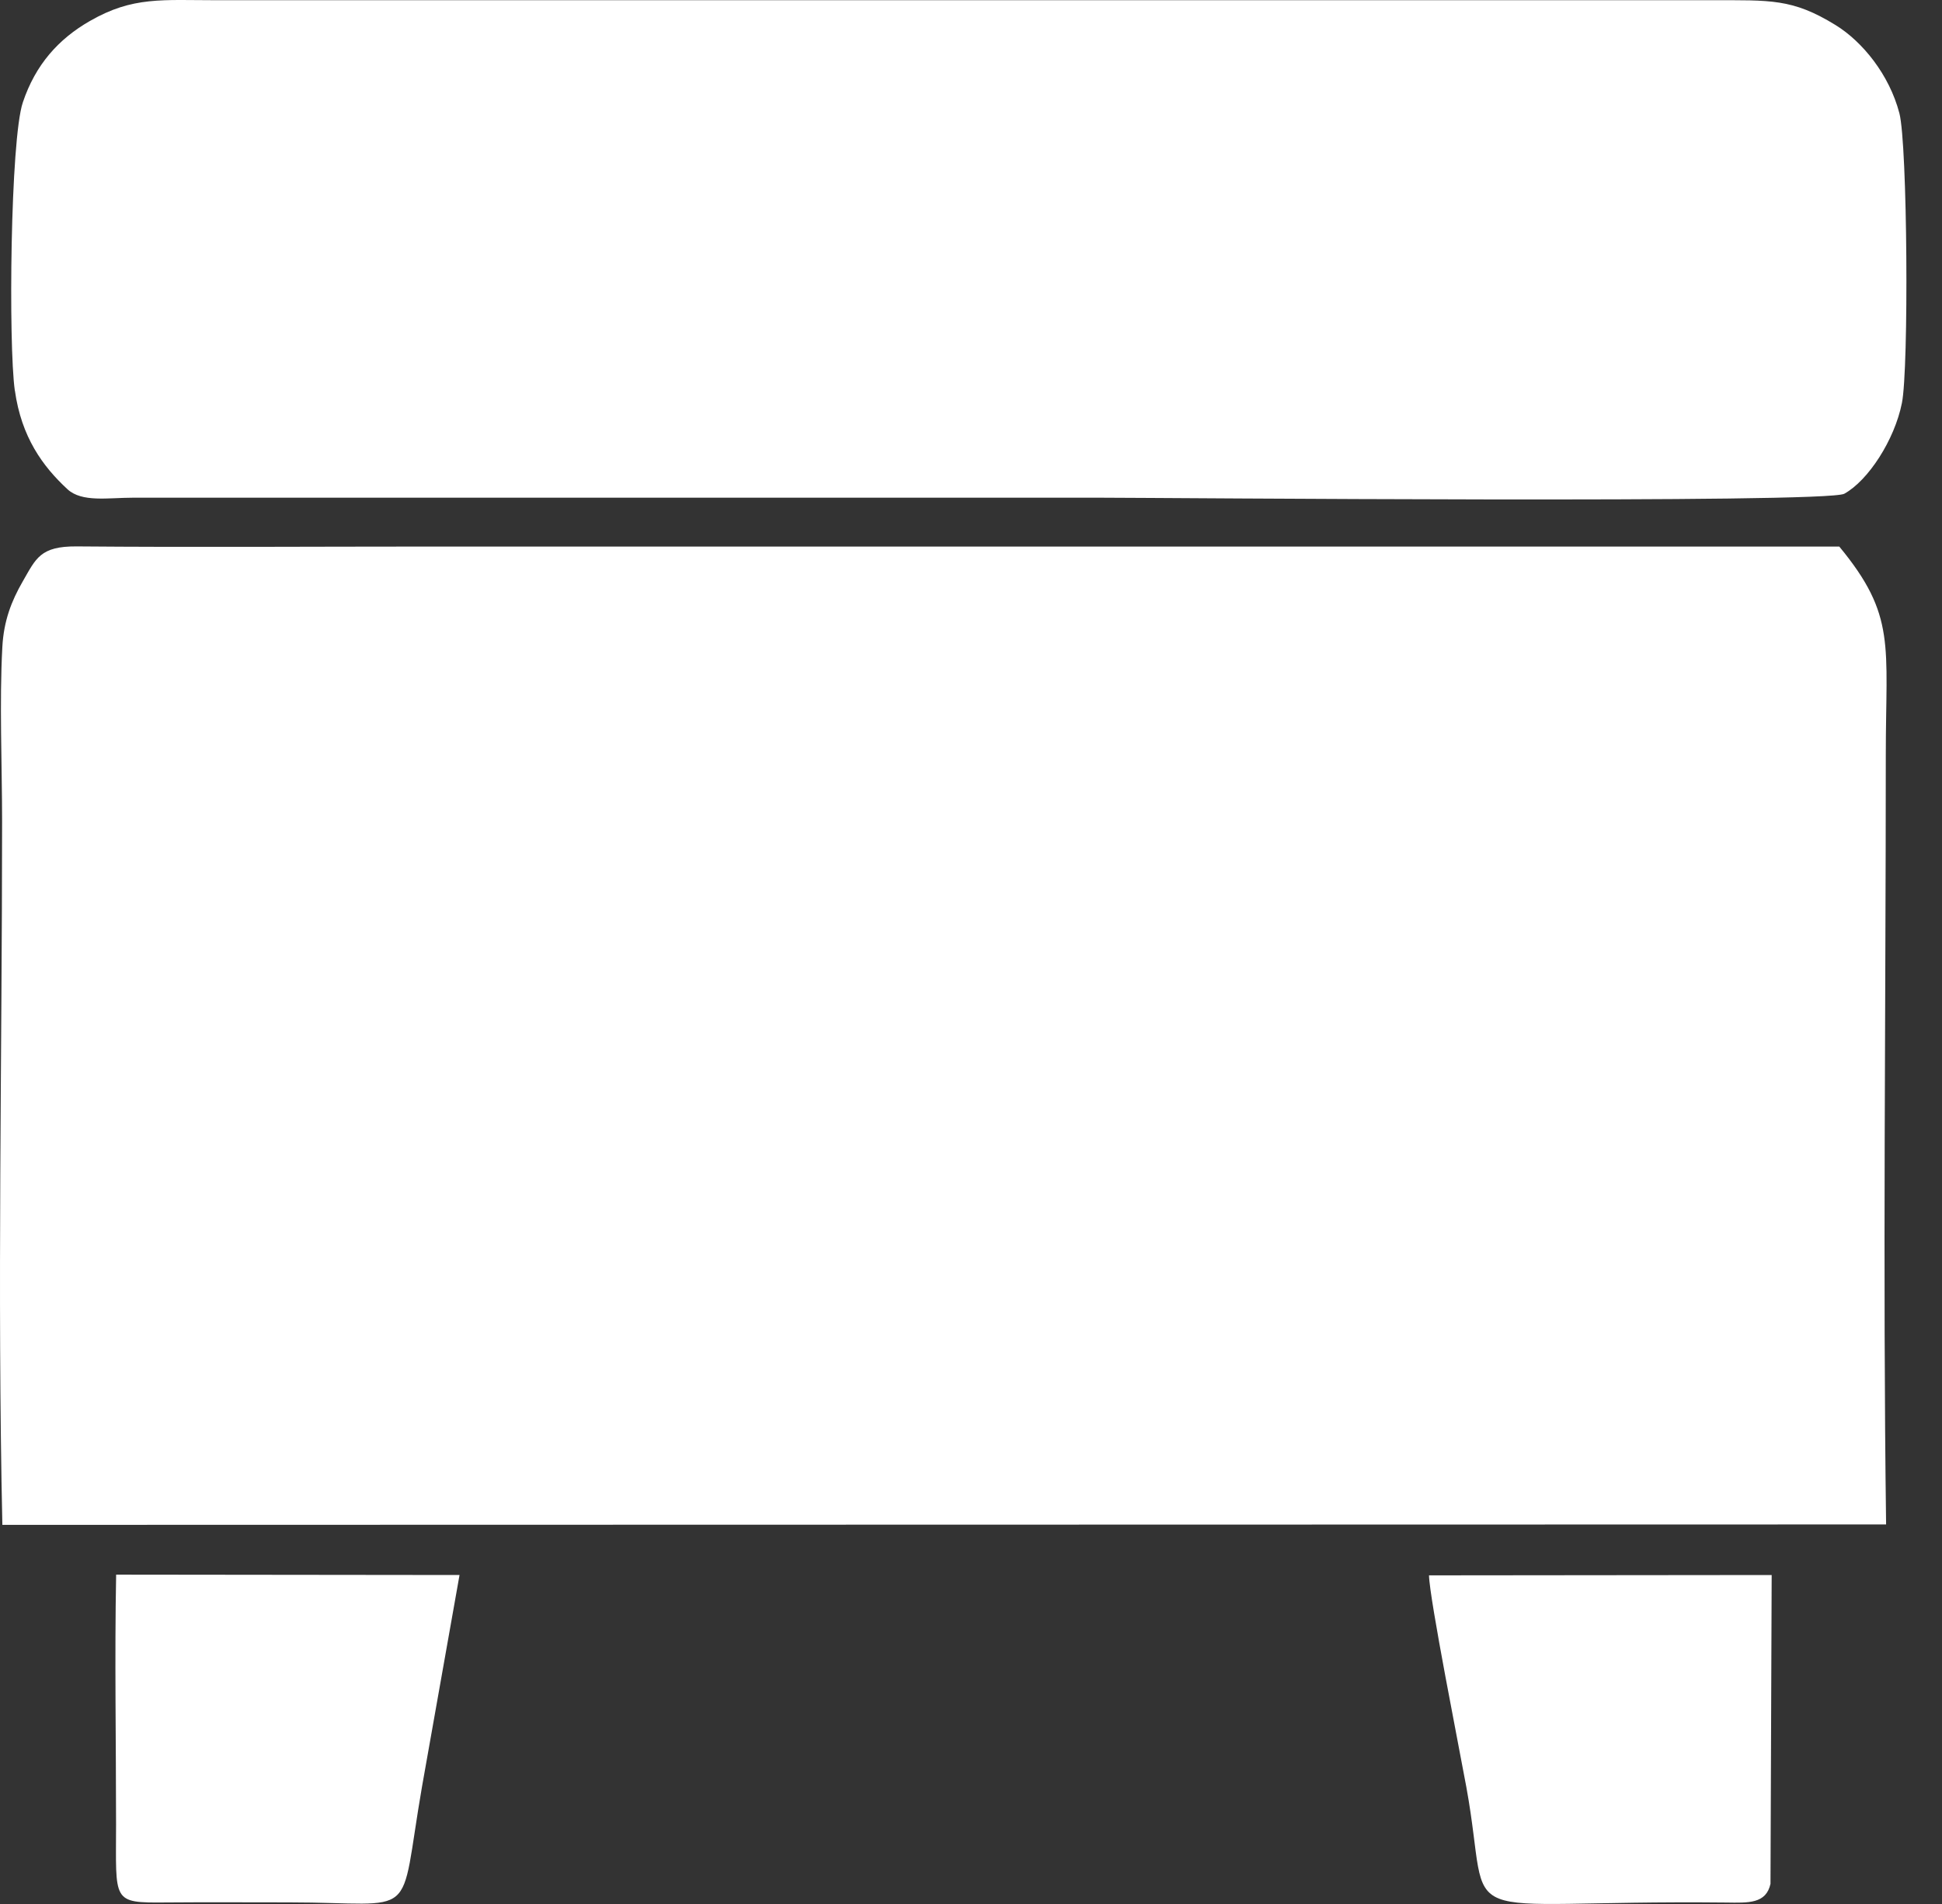 <svg width="51" height="50" viewBox="0 0 51 50" fill="none" xmlns="http://www.w3.org/2000/svg">
<rect x="0" y="0" width="51" height="50" fill="#333333" stroke="none"/>
<path fill-rule="evenodd" clip-rule="evenodd" d="M48.304 14.353C35.965 14.353 23.625 14.353 11.286 14.353C8.198 14.353 5.102 14.375 2.014 14.349C1.05 14.342 0.944 14.669 0.595 15.272C0.298 15.787 0.099 16.308 0.062 16.984C-0.018 18.435 0.055 20.099 0.055 21.573C0.055 27.688 -0.073 33.937 0.062 40.044L49.532 40.033C49.444 33.411 49.524 26.494 49.524 19.818C49.524 16.93 49.801 16.169 48.304 14.355V14.353Z" fill="white"/>
<path fill-rule="evenodd" clip-rule="evenodd" d="M0.391 10.257C0.562 11.478 1.121 12.245 1.771 12.847C2.151 13.198 2.838 13.07 3.481 13.07H28.942C30.412 13.07 47.964 13.226 48.434 12.966C49.062 12.619 49.753 11.556 49.947 10.585C50.131 9.675 50.094 3.792 49.881 2.974C49.617 1.963 48.913 1.092 48.198 0.654C47.071 -0.038 46.505 0.006 44.939 0.006H5.724C4.253 0.006 3.492 -0.098 2.363 0.55C1.538 1.022 0.931 1.698 0.599 2.691C0.27 3.675 0.22 9.053 0.389 10.255L0.391 10.257Z" fill="white"/>
<path fill-rule="evenodd" clip-rule="evenodd" d="M3.05 41.351C3.009 43.524 3.048 45.734 3.048 47.91C3.048 49.947 2.924 49.973 4.359 49.96C5.431 49.951 6.506 49.958 7.579 49.958C11.057 49.958 10.458 50.528 11.082 46.922L12.068 41.361L3.052 41.351H3.05Z" fill="white"/>
<path fill-rule="evenodd" clip-rule="evenodd" d="M46.496 49.465L46.527 41.361L37.528 41.37C37.539 41.977 38.336 45.981 38.509 46.932C39.211 50.777 37.82 49.884 45.335 49.962C45.92 49.97 46.382 49.997 46.497 49.466L46.496 49.465Z" fill="white"/>
</svg>
